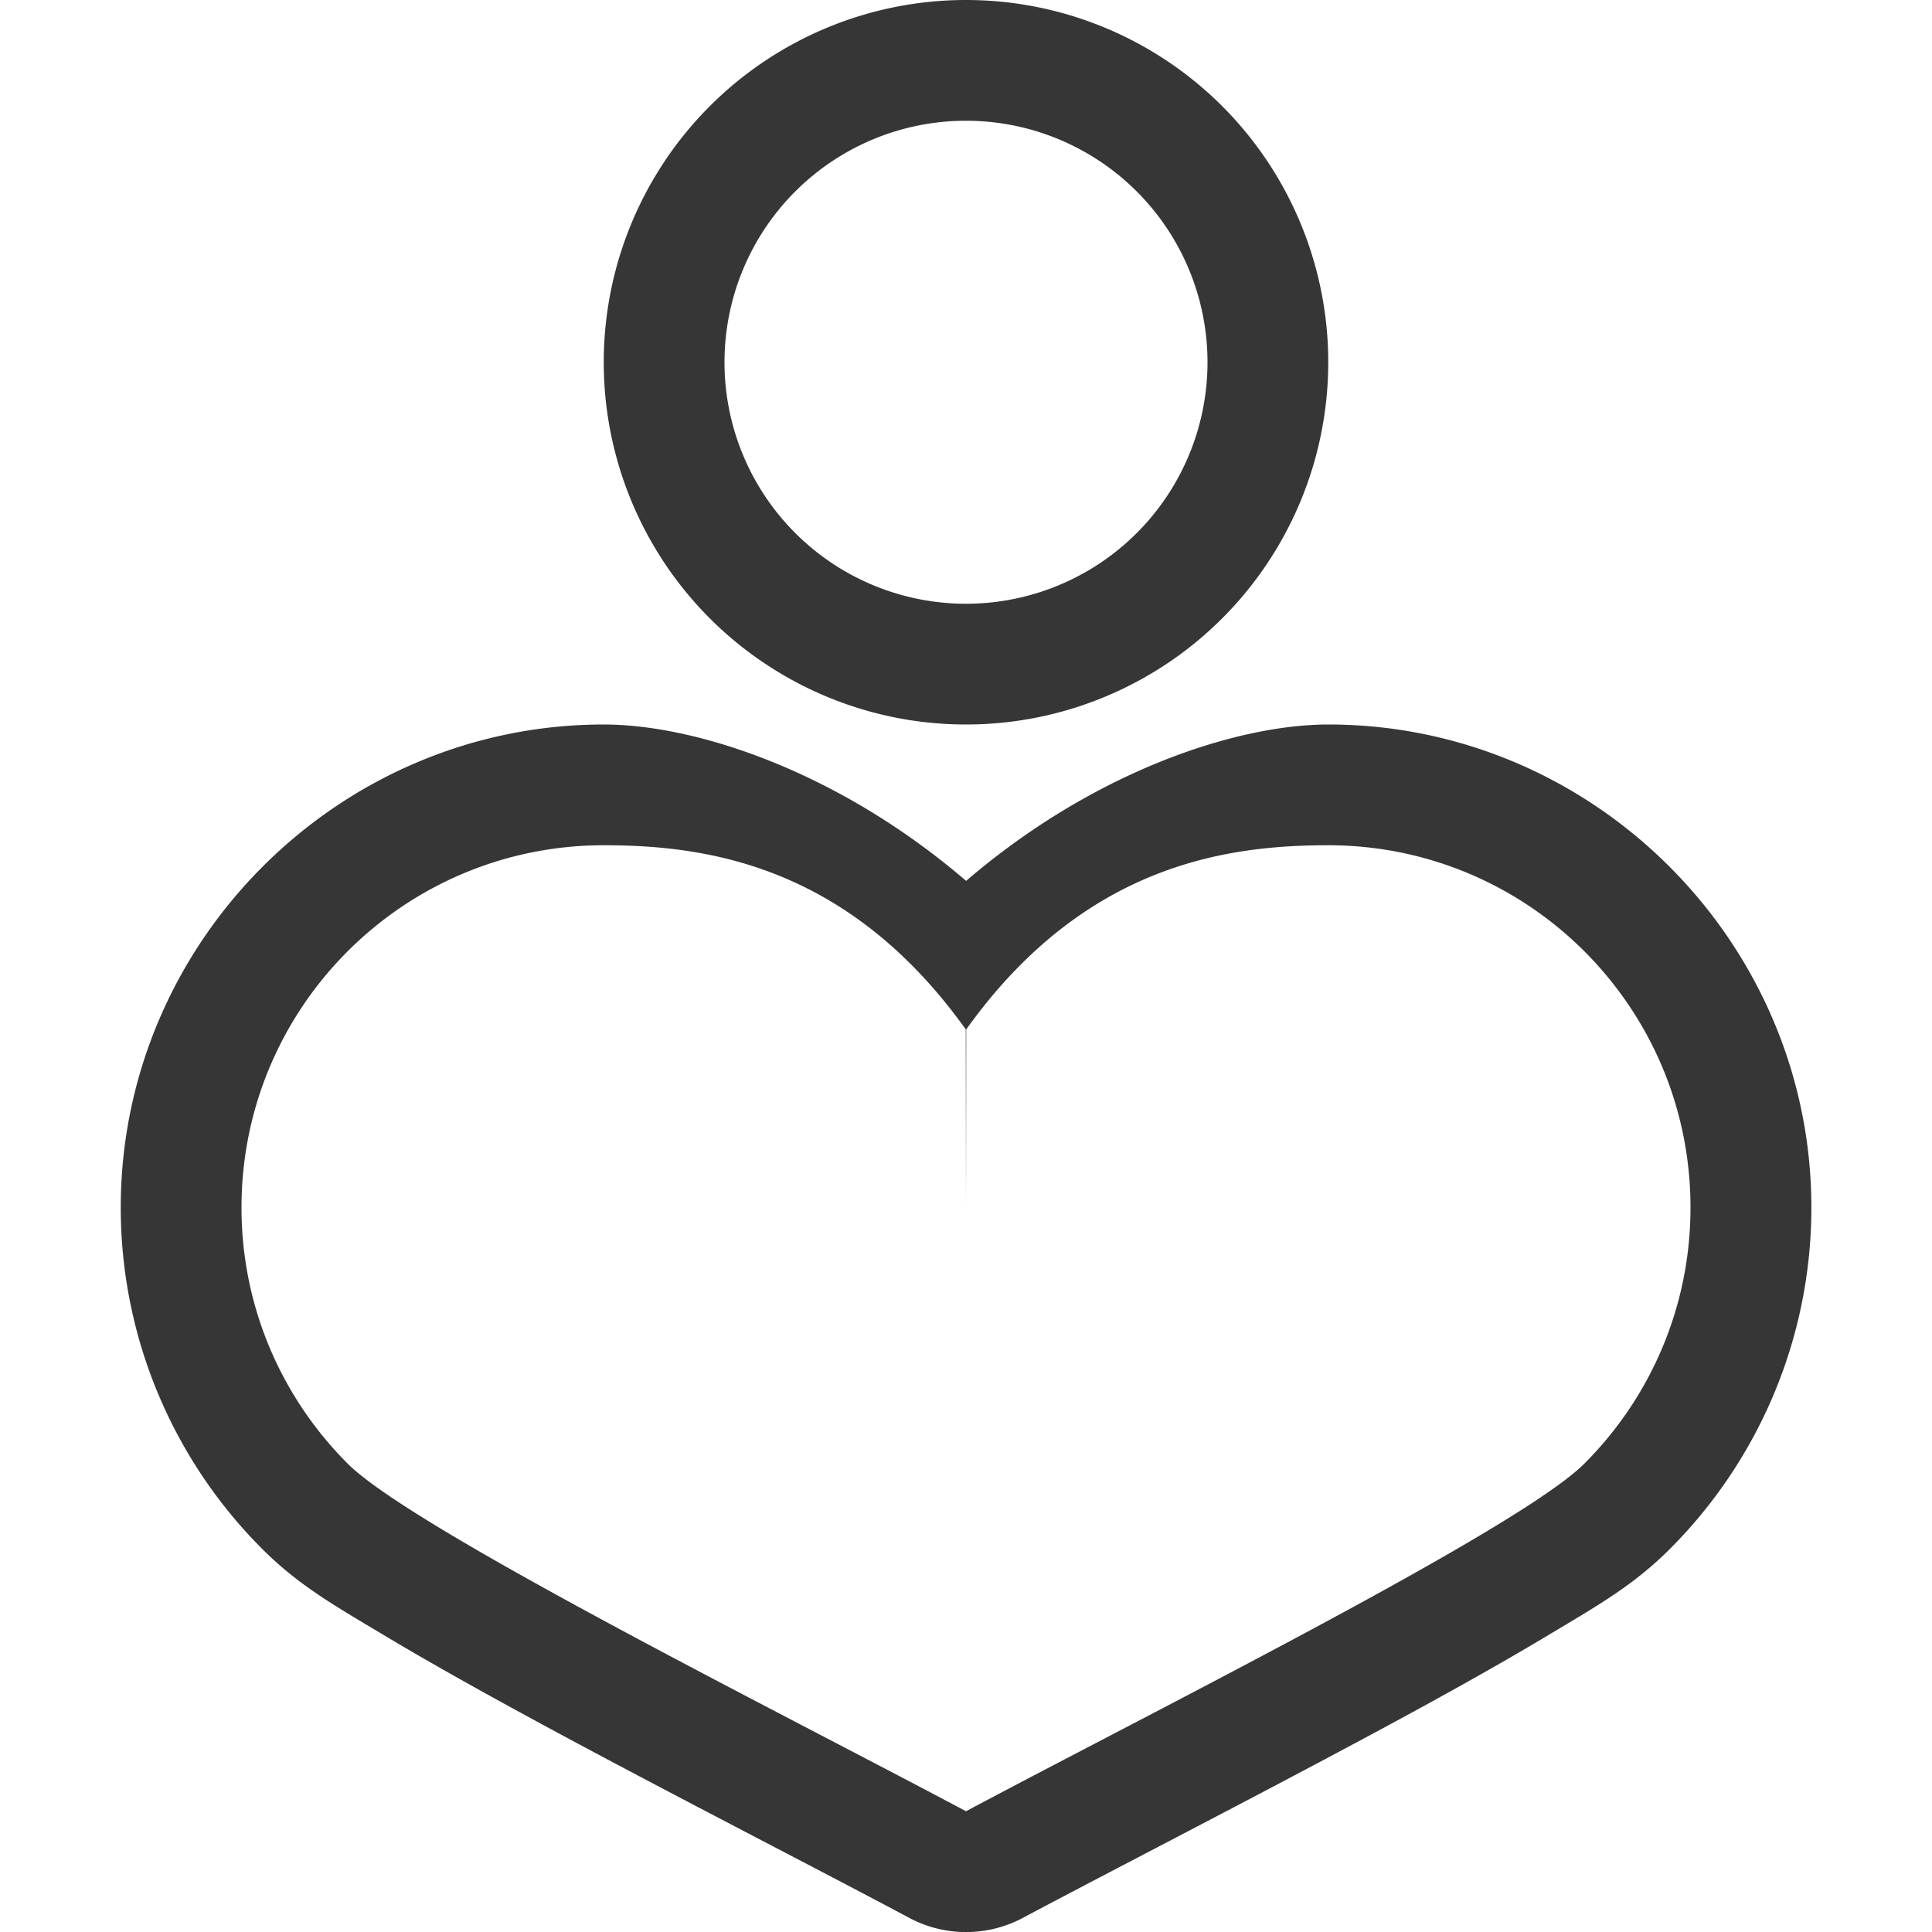 <?xml version="1.0" encoding="UTF-8"?>
<svg width="16px" height="16px" version="1.1" viewBox="0 0 16 16" xmlns="http://www.w3.org/2000/svg">
 <path d="m5 6c-2.197 0-4 1.803-4 4 0 1.099 0.449 2.106 1.172 2.828 0.301 0.301 0.597 0.468 1.006 0.713 0.409 0.245 0.897 0.516 1.414 0.795 1.034 0.557 2.183 1.144 2.938 1.547a1 1 0 0 0 0.941 0c0.755-0.402 1.903-0.99 2.938-1.547 0.517-0.278 1.006-0.55 1.414-0.795 0.409-0.245 0.705-0.412 1.006-0.713 0.723-0.723 1.172-1.729 1.172-2.828 0-2.197-1.803-4-4-4-0.757 0-1.938 0.384-3 1.295-1.062-0.911-2.243-1.295-3-1.295zm0 1c0.828 0 2.016 0.152 2.998 1.525l0.002 1.475 0.002-1.475c0.982-1.373 2.17-1.525 2.998-1.525 1.657 0 3 1.343 3 3 0 0.828-0.336 1.578-0.879 2.121-0.543 0.543-3.58 2.057-5.121 2.879-1.541-0.821-4.578-2.336-5.121-2.879-0.543-0.543-0.879-1.293-0.879-2.121 0-1.657 1.343-3 3-3z" color="#000000" fill="#363636" stroke-linecap="round" stroke-linejoin="round" style="-inkscape-stroke:none;paint-order:stroke fill markers"/>
 <path d="m8 0a3 3 0 0 0-3 3 3 3 0 0 0 3 3 3 3 0 0 0 3-3 3 3 0 0 0-3-3zm0 1a2 2 0 0 1 2 2 2 2 0 0 1-2 2 2 2 0 0 1-2-2 2 2 0 0 1 2-2z" fill="#363636" style="paint-order:stroke fill markers"/>
</svg>
